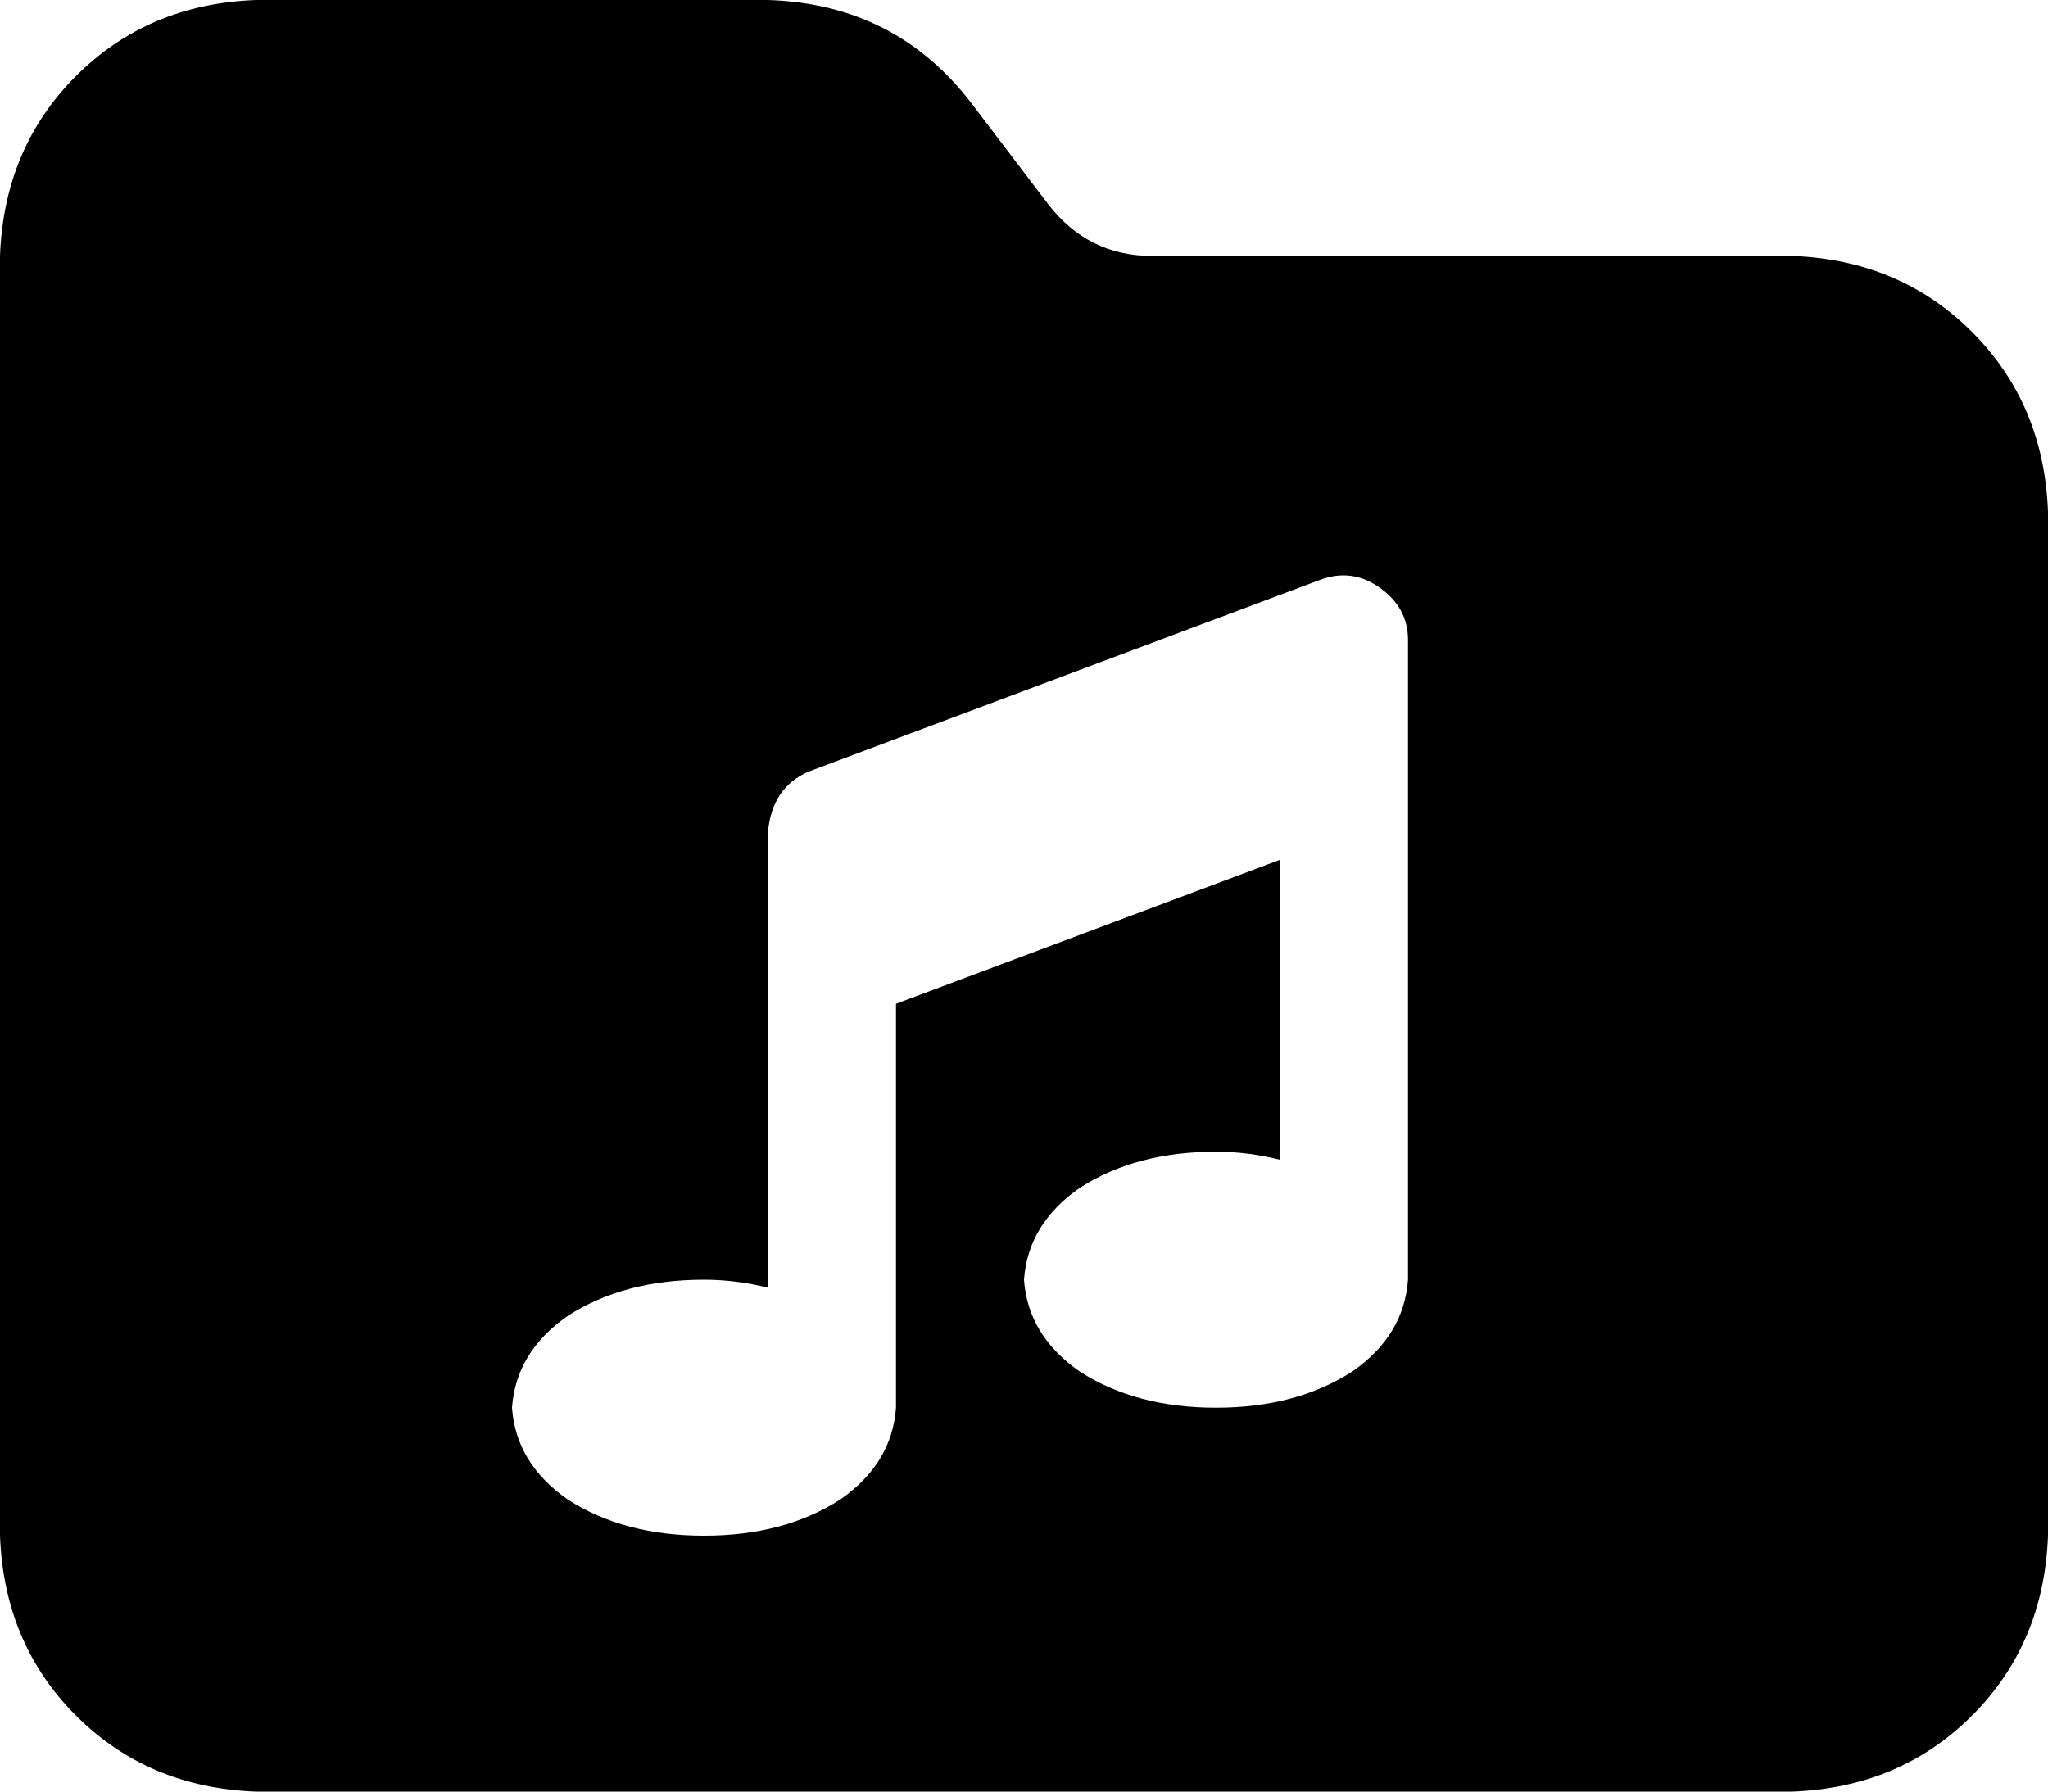 <svg viewBox="0 0 512 448">
  <path
    d="M 512 384 Q 511 411 493 429 L 493 429 Q 475 447 448 448 L 64 448 Q 37 447 19 429 Q 1 411 0 384 L 0 64 Q 1 37 19 19 Q 37 1 64 0 L 192 0 Q 224 1 243 26 L 262 51 Q 272 64 288 64 L 448 64 Q 475 65 493 83 Q 511 101 512 128 L 512 384 L 512 384 Z M 352 160 Q 352 152 345 147 Q 338 142 330 145 L 202 193 Q 193 197 192 208 L 192 240 L 192 322 Q 184 320 176 320 Q 156 320 142 329 Q 129 338 128 352 Q 129 366 142 375 Q 156 384 176 384 Q 196 384 210 375 Q 223 366 224 352 L 224 251 L 320 215 L 320 290 Q 312 288 304 288 Q 284 288 270 297 Q 257 306 256 320 Q 257 334 270 343 Q 284 352 304 352 Q 324 352 338 343 Q 351 334 352 320 L 352 192 L 352 160 L 352 160 Z"
  />
</svg>
